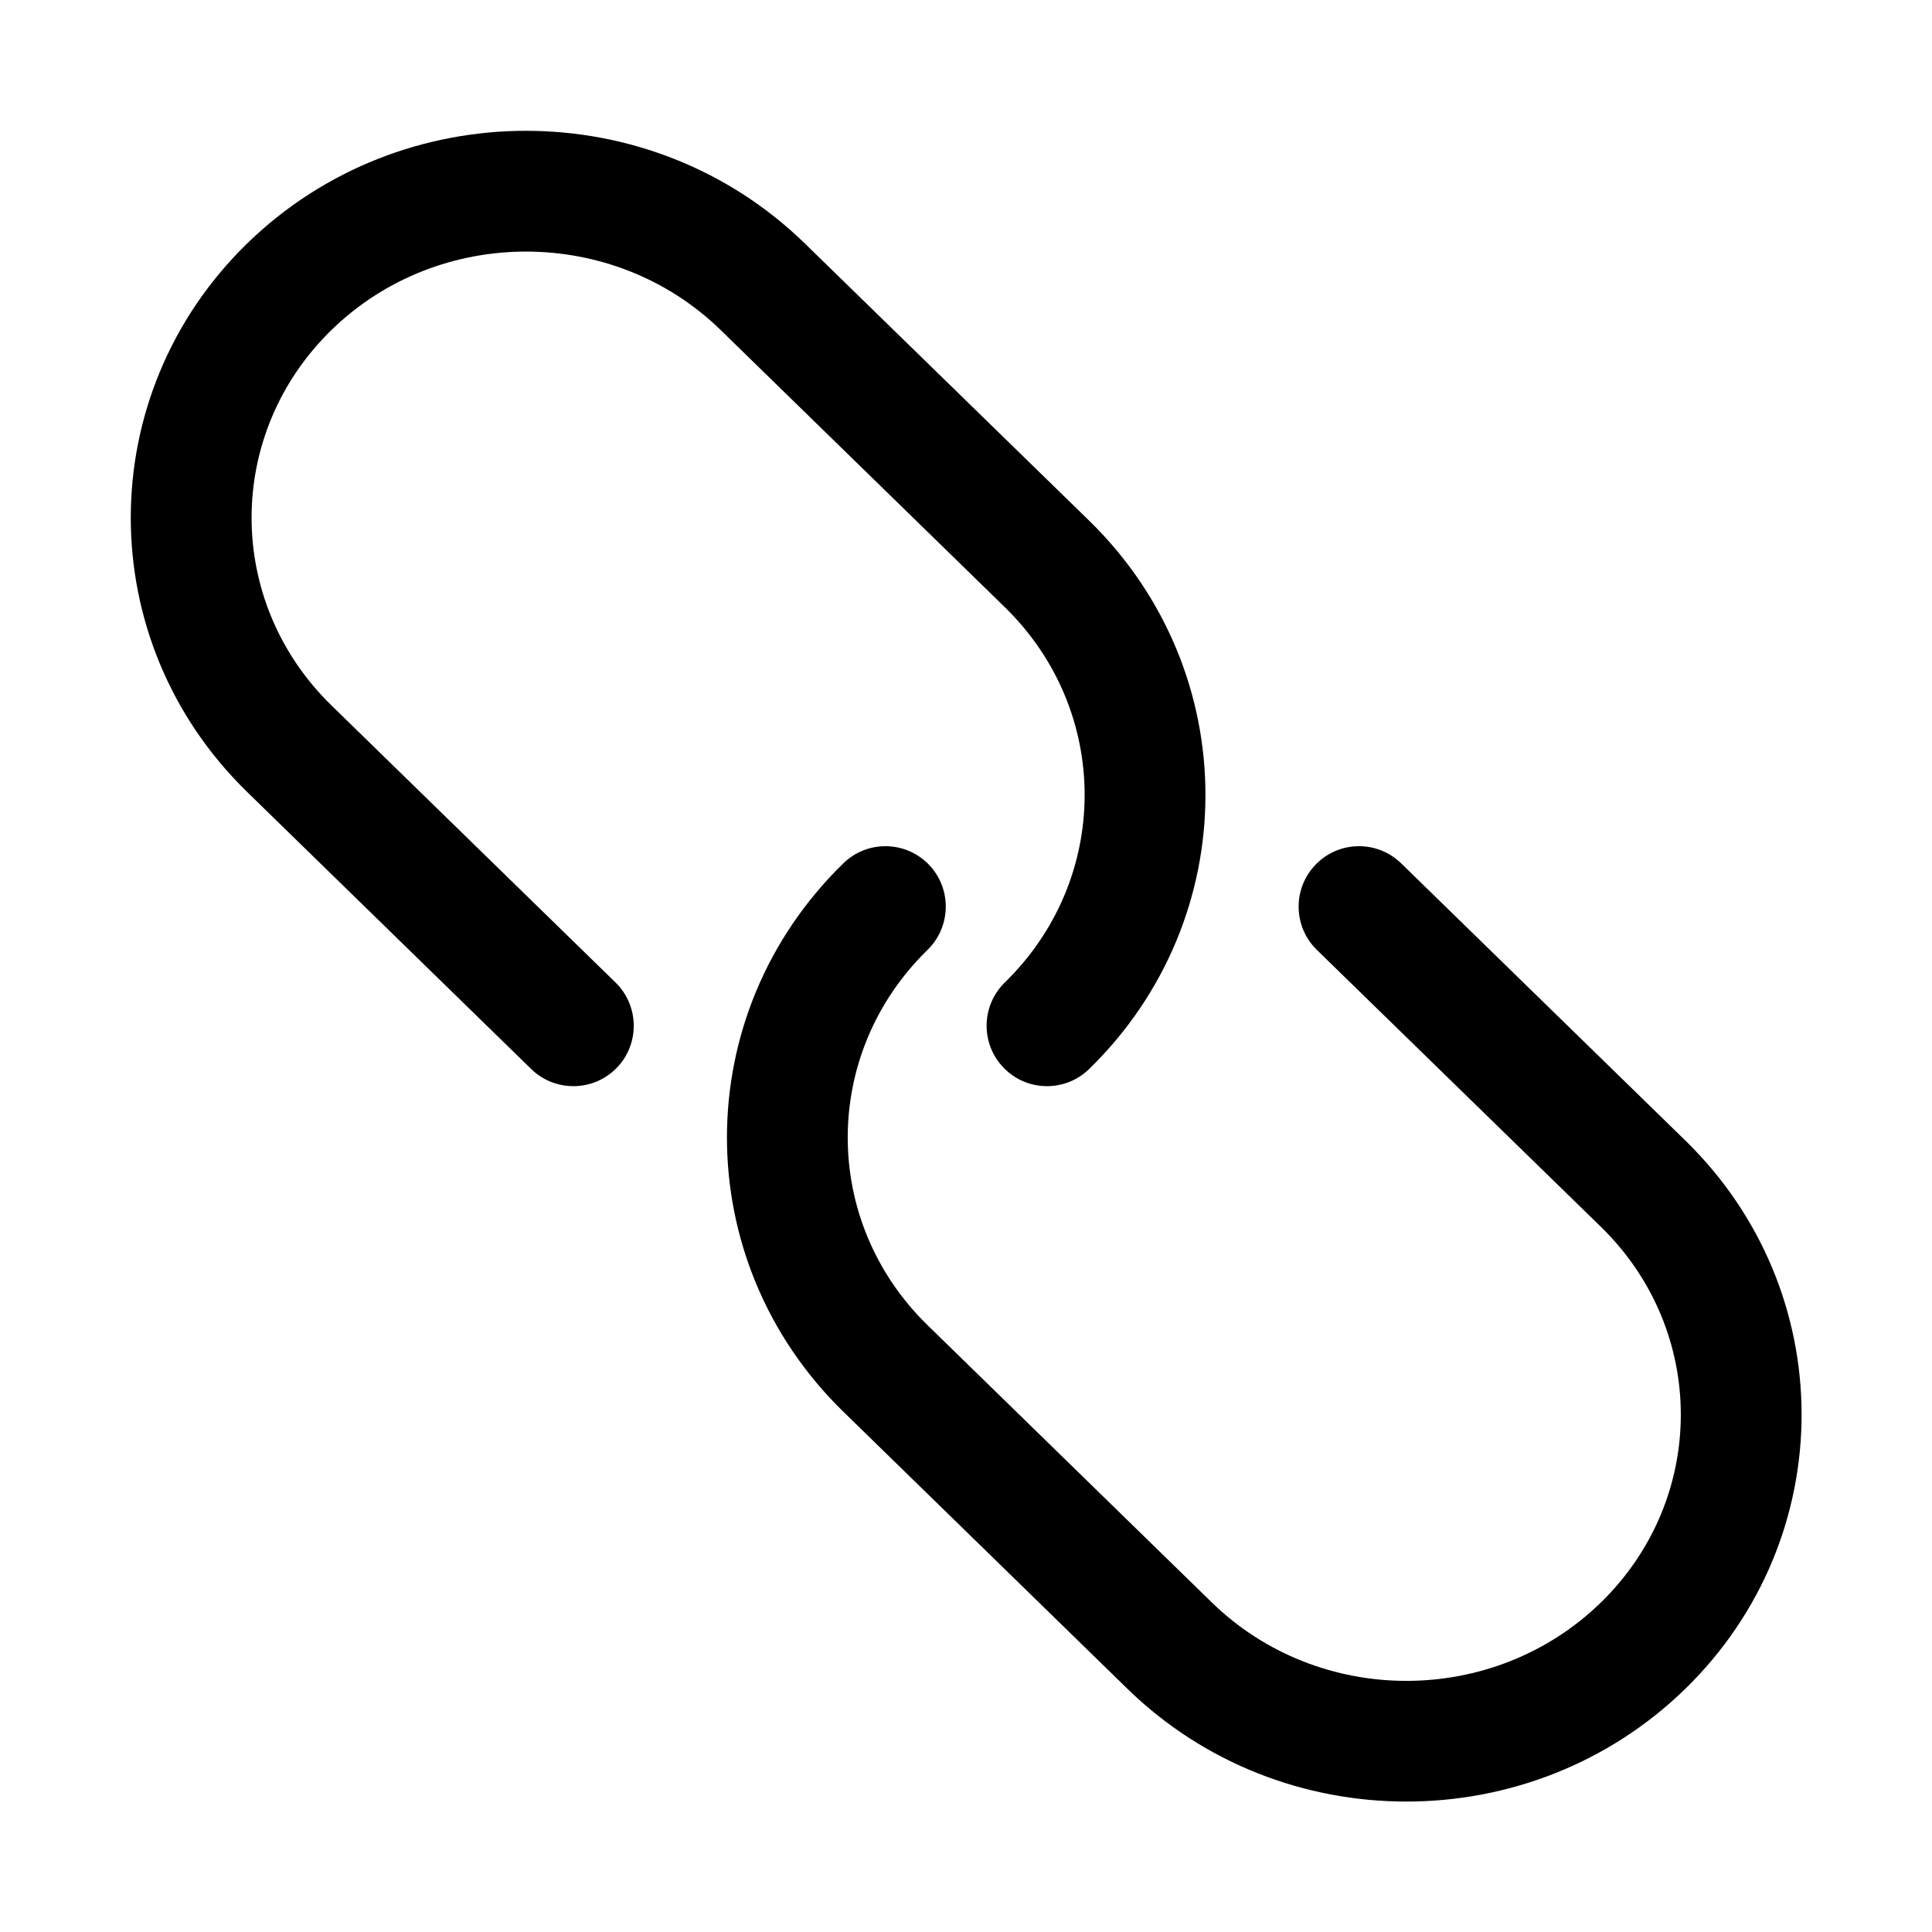 <svg width="16" height="16" viewBox="0 0 16 16" fill="none" xmlns="http://www.w3.org/2000/svg">
<path d="M6.666 2.017C5.389 0.772 3.324 0.772 2.046 2.017C0.762 3.27 0.762 5.306 2.046 6.558L4.399 8.853C4.597 9.046 4.914 9.042 5.107 8.844C5.299 8.647 5.295 8.33 5.098 8.137L2.745 5.842C1.863 4.982 1.863 3.593 2.745 2.733C3.633 1.867 5.079 1.867 5.968 2.733L8.321 5.028C9.203 5.888 9.203 7.277 8.321 8.137C8.124 8.33 8.12 8.647 8.313 8.844C8.505 9.042 8.822 9.046 9.02 8.853C10.304 7.601 10.304 5.565 9.02 4.312L6.666 2.017ZM7.682 7.866C7.879 7.673 7.883 7.356 7.691 7.159C7.498 6.961 7.181 6.957 6.984 7.15C5.699 8.402 5.699 10.438 6.984 11.691L9.337 13.986C10.614 15.231 12.68 15.231 13.957 13.986C15.241 12.733 15.241 10.697 13.957 9.445L11.604 7.15C11.406 6.957 11.089 6.961 10.897 7.159C10.704 7.356 10.708 7.673 10.905 7.866L13.259 10.161C14.14 11.021 14.14 12.41 13.259 13.27C12.37 14.137 10.924 14.137 10.035 13.27L7.682 10.975C6.8 10.115 6.8 8.726 7.682 7.866Z" fill="black"/>
</svg>
